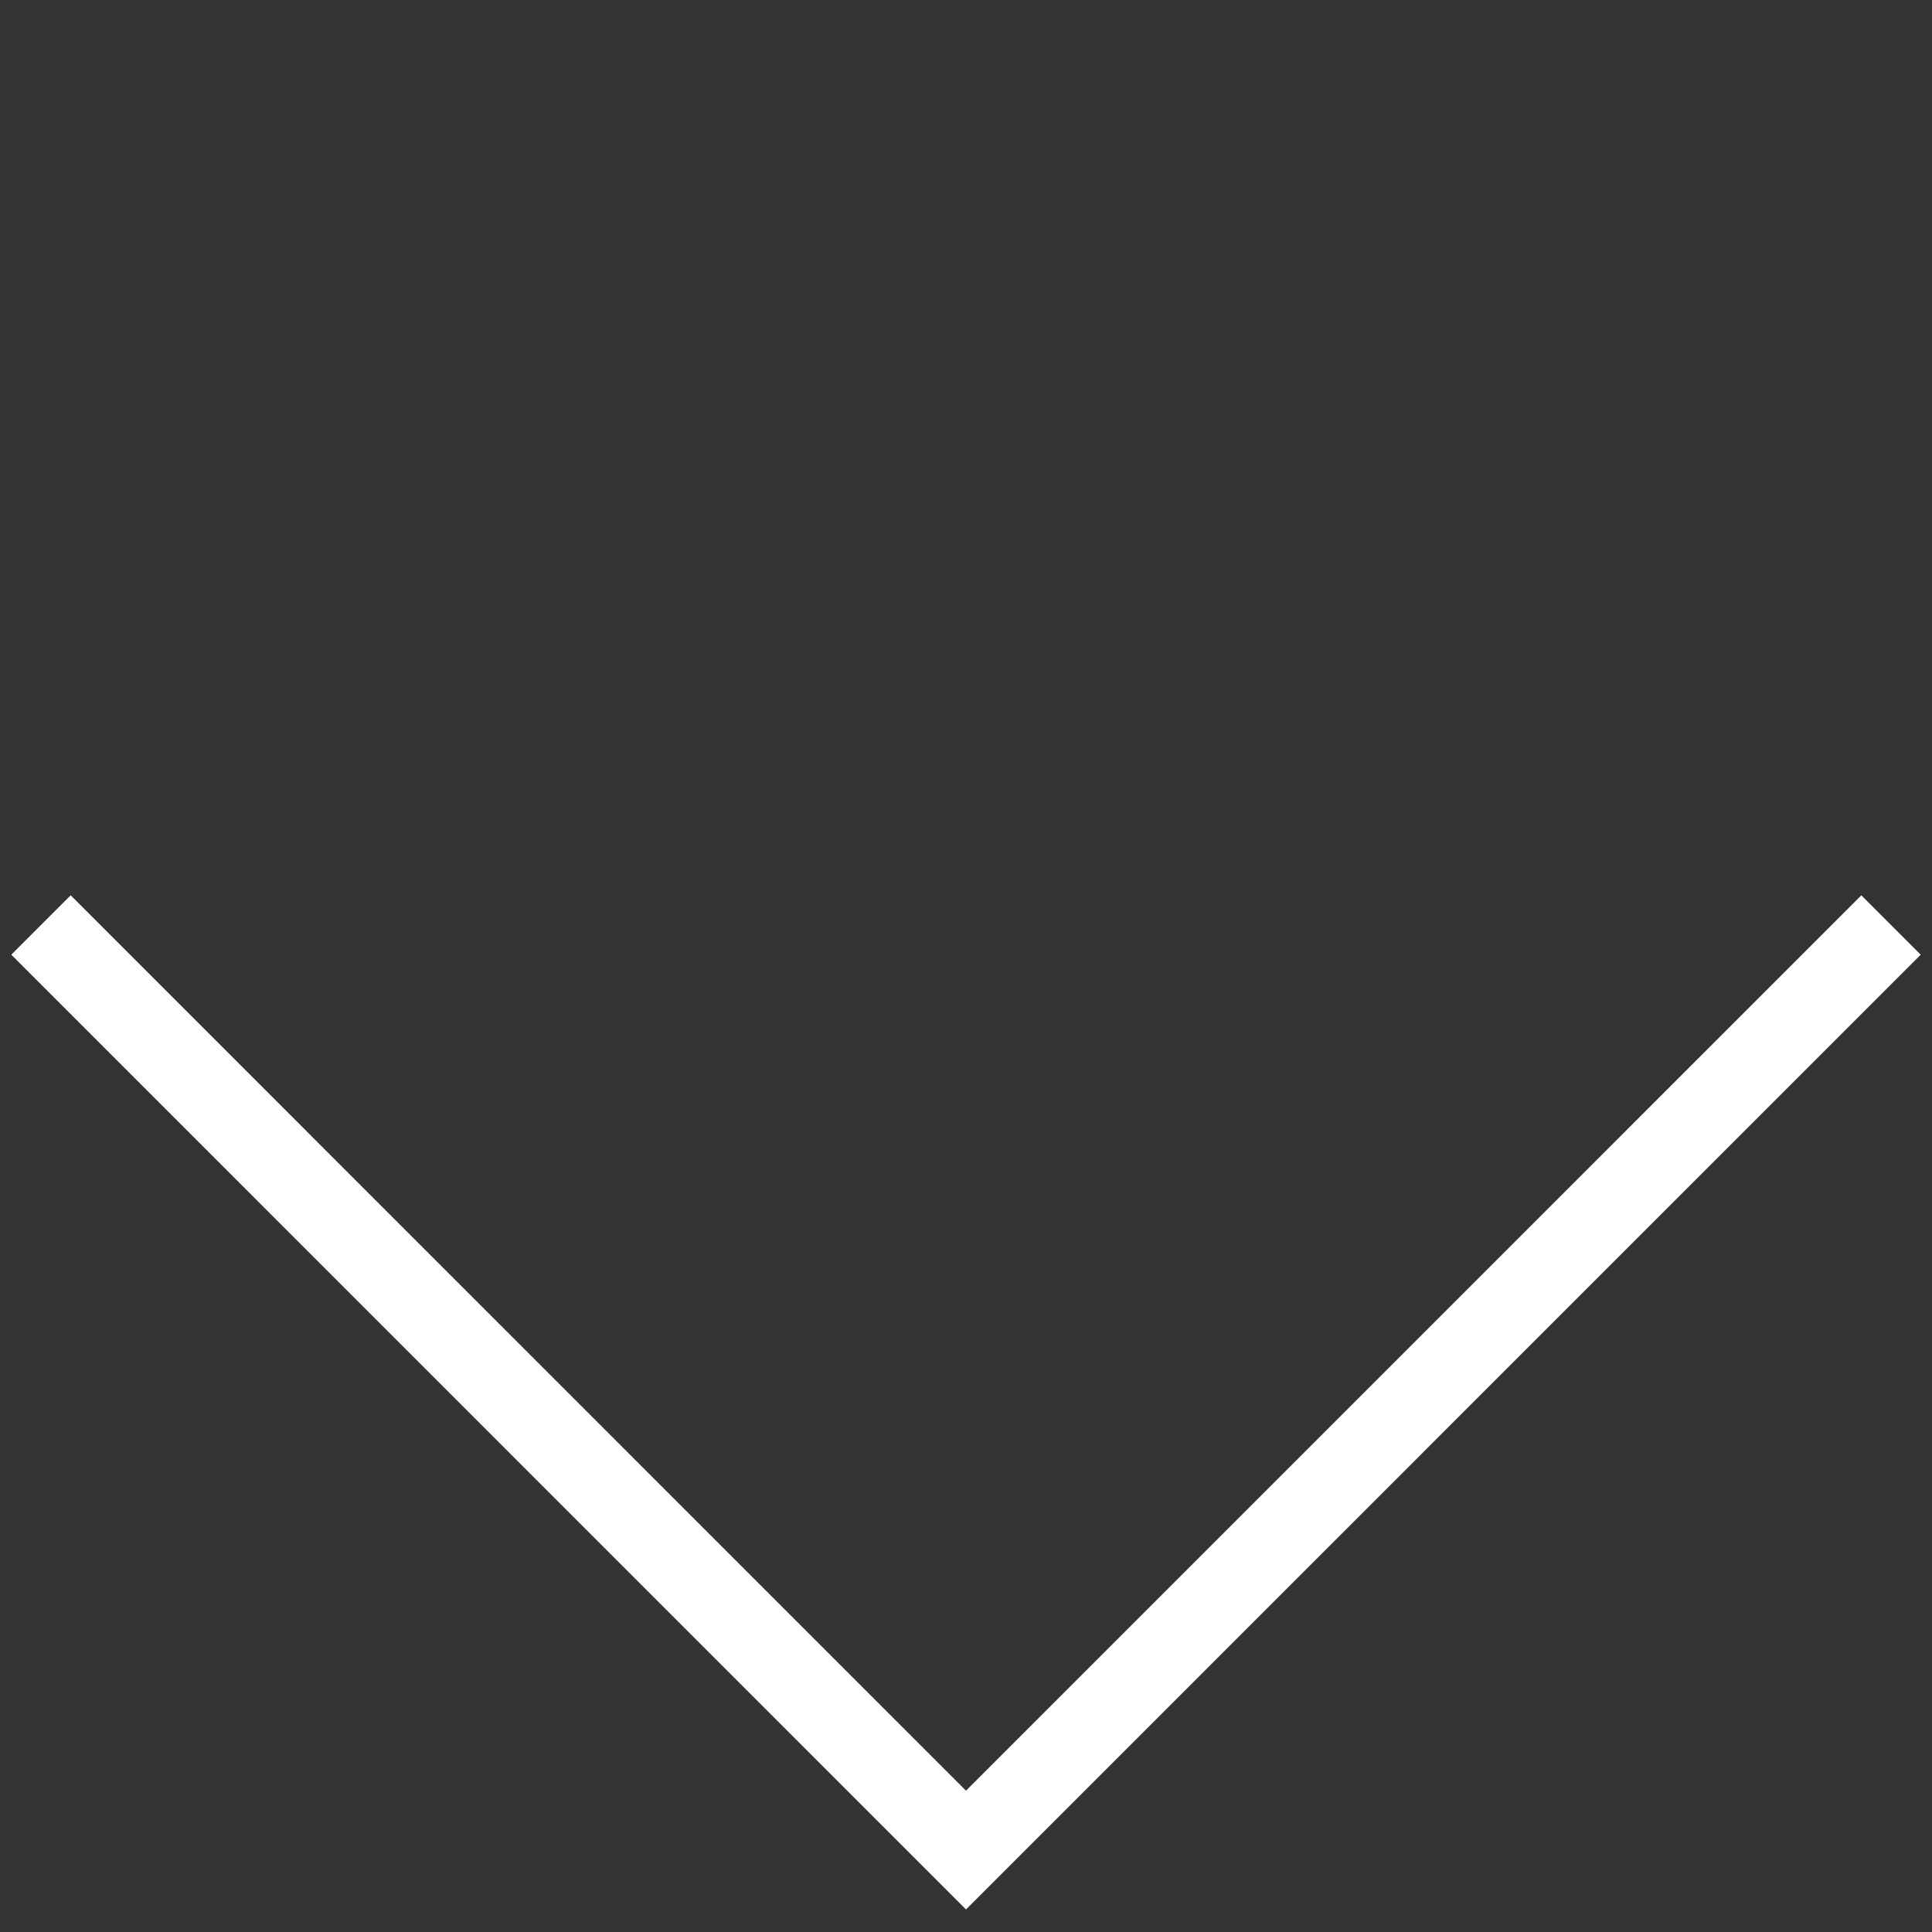 <svg width="46" height="46" viewBox="0 0 46 46" fill="none" xmlns="http://www.w3.org/2000/svg">
<rect x="0" y="0" width="46" height="46" fill="#333333" stroke="none"/>
<path d="M45.024 22.024L23 44.049L0.976 22.024" stroke="white" stroke-width="2"/>
</svg>
